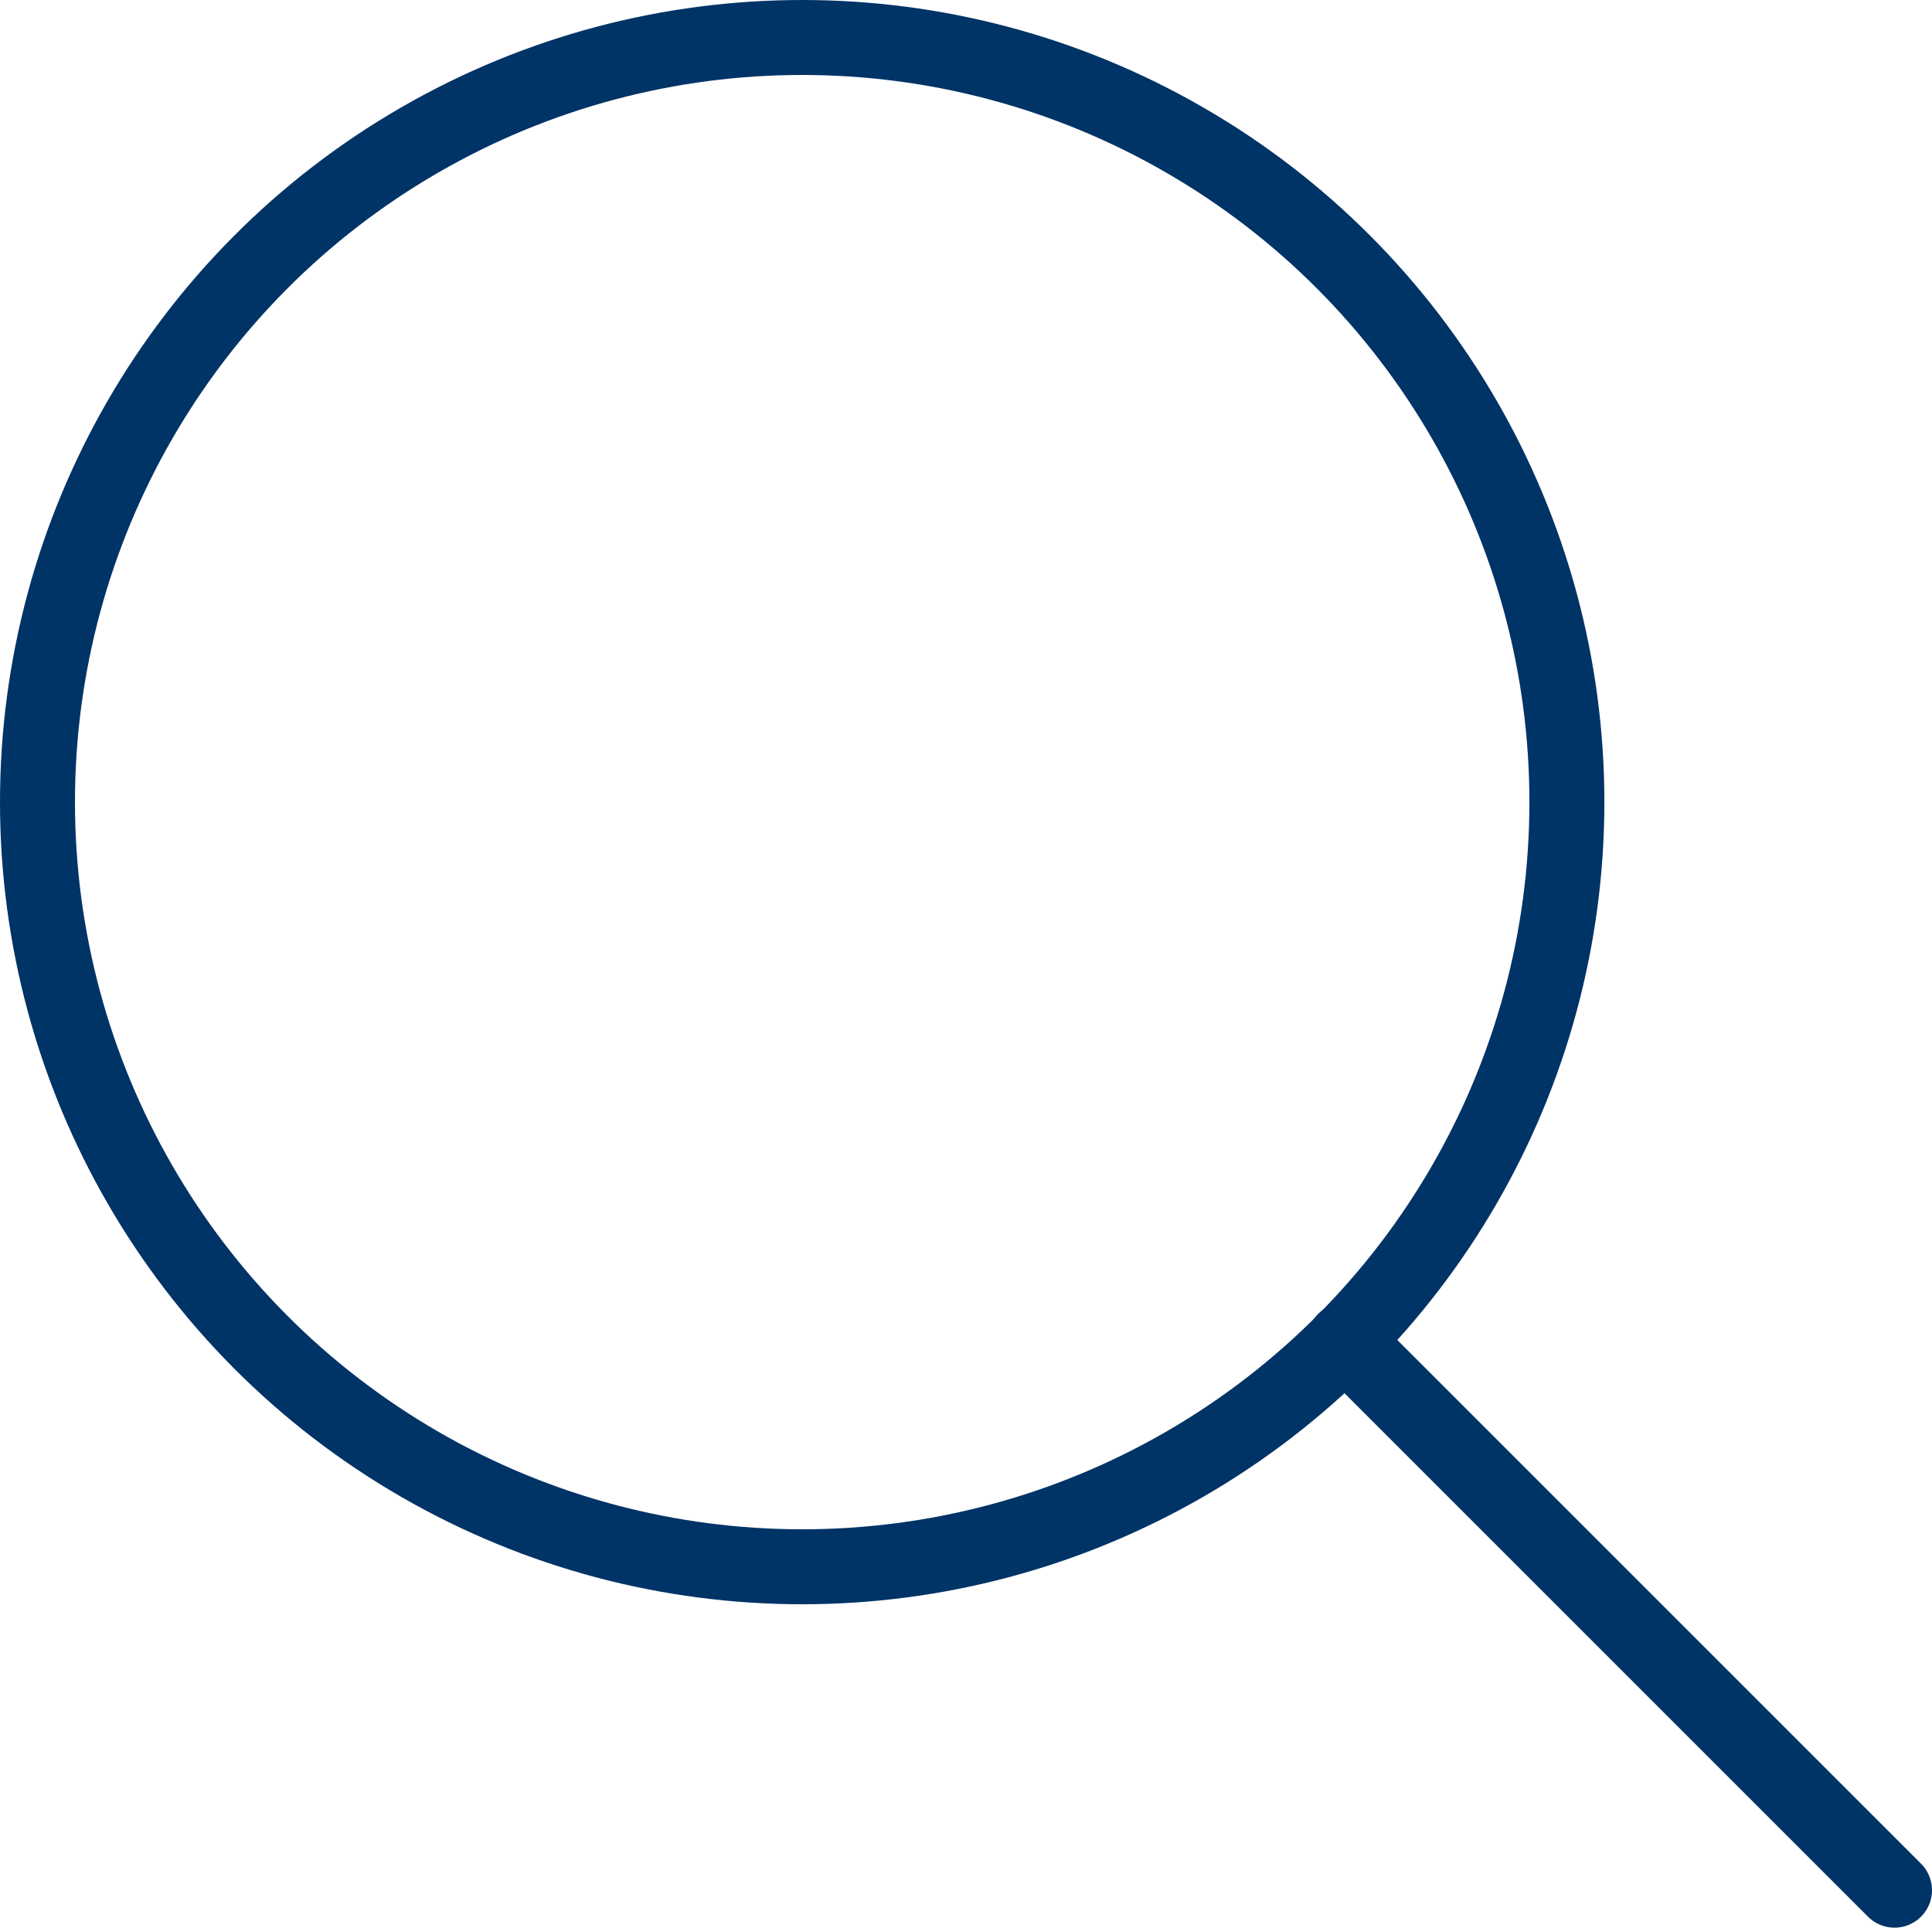 <svg xmlns="http://www.w3.org/2000/svg" viewBox="0 0 128.85 128.57"><defs><style>.cls-1,.cls-2{fill:none;stroke:#036;stroke-miterlimit:10;stroke-width:5px;}.cls-2{stroke-linecap:round;}</style></defs><title>Search</title><g id="Layer_2" data-name="Layer 2"><g id="Layer_1-2" data-name="Layer 1"><circle class="cls-1" cx="53.5" cy="53.5" r="51"/><line class="cls-2" x1="126.35" y1="126.07" x2="89.68" y2="89.4"/></g></g></svg>